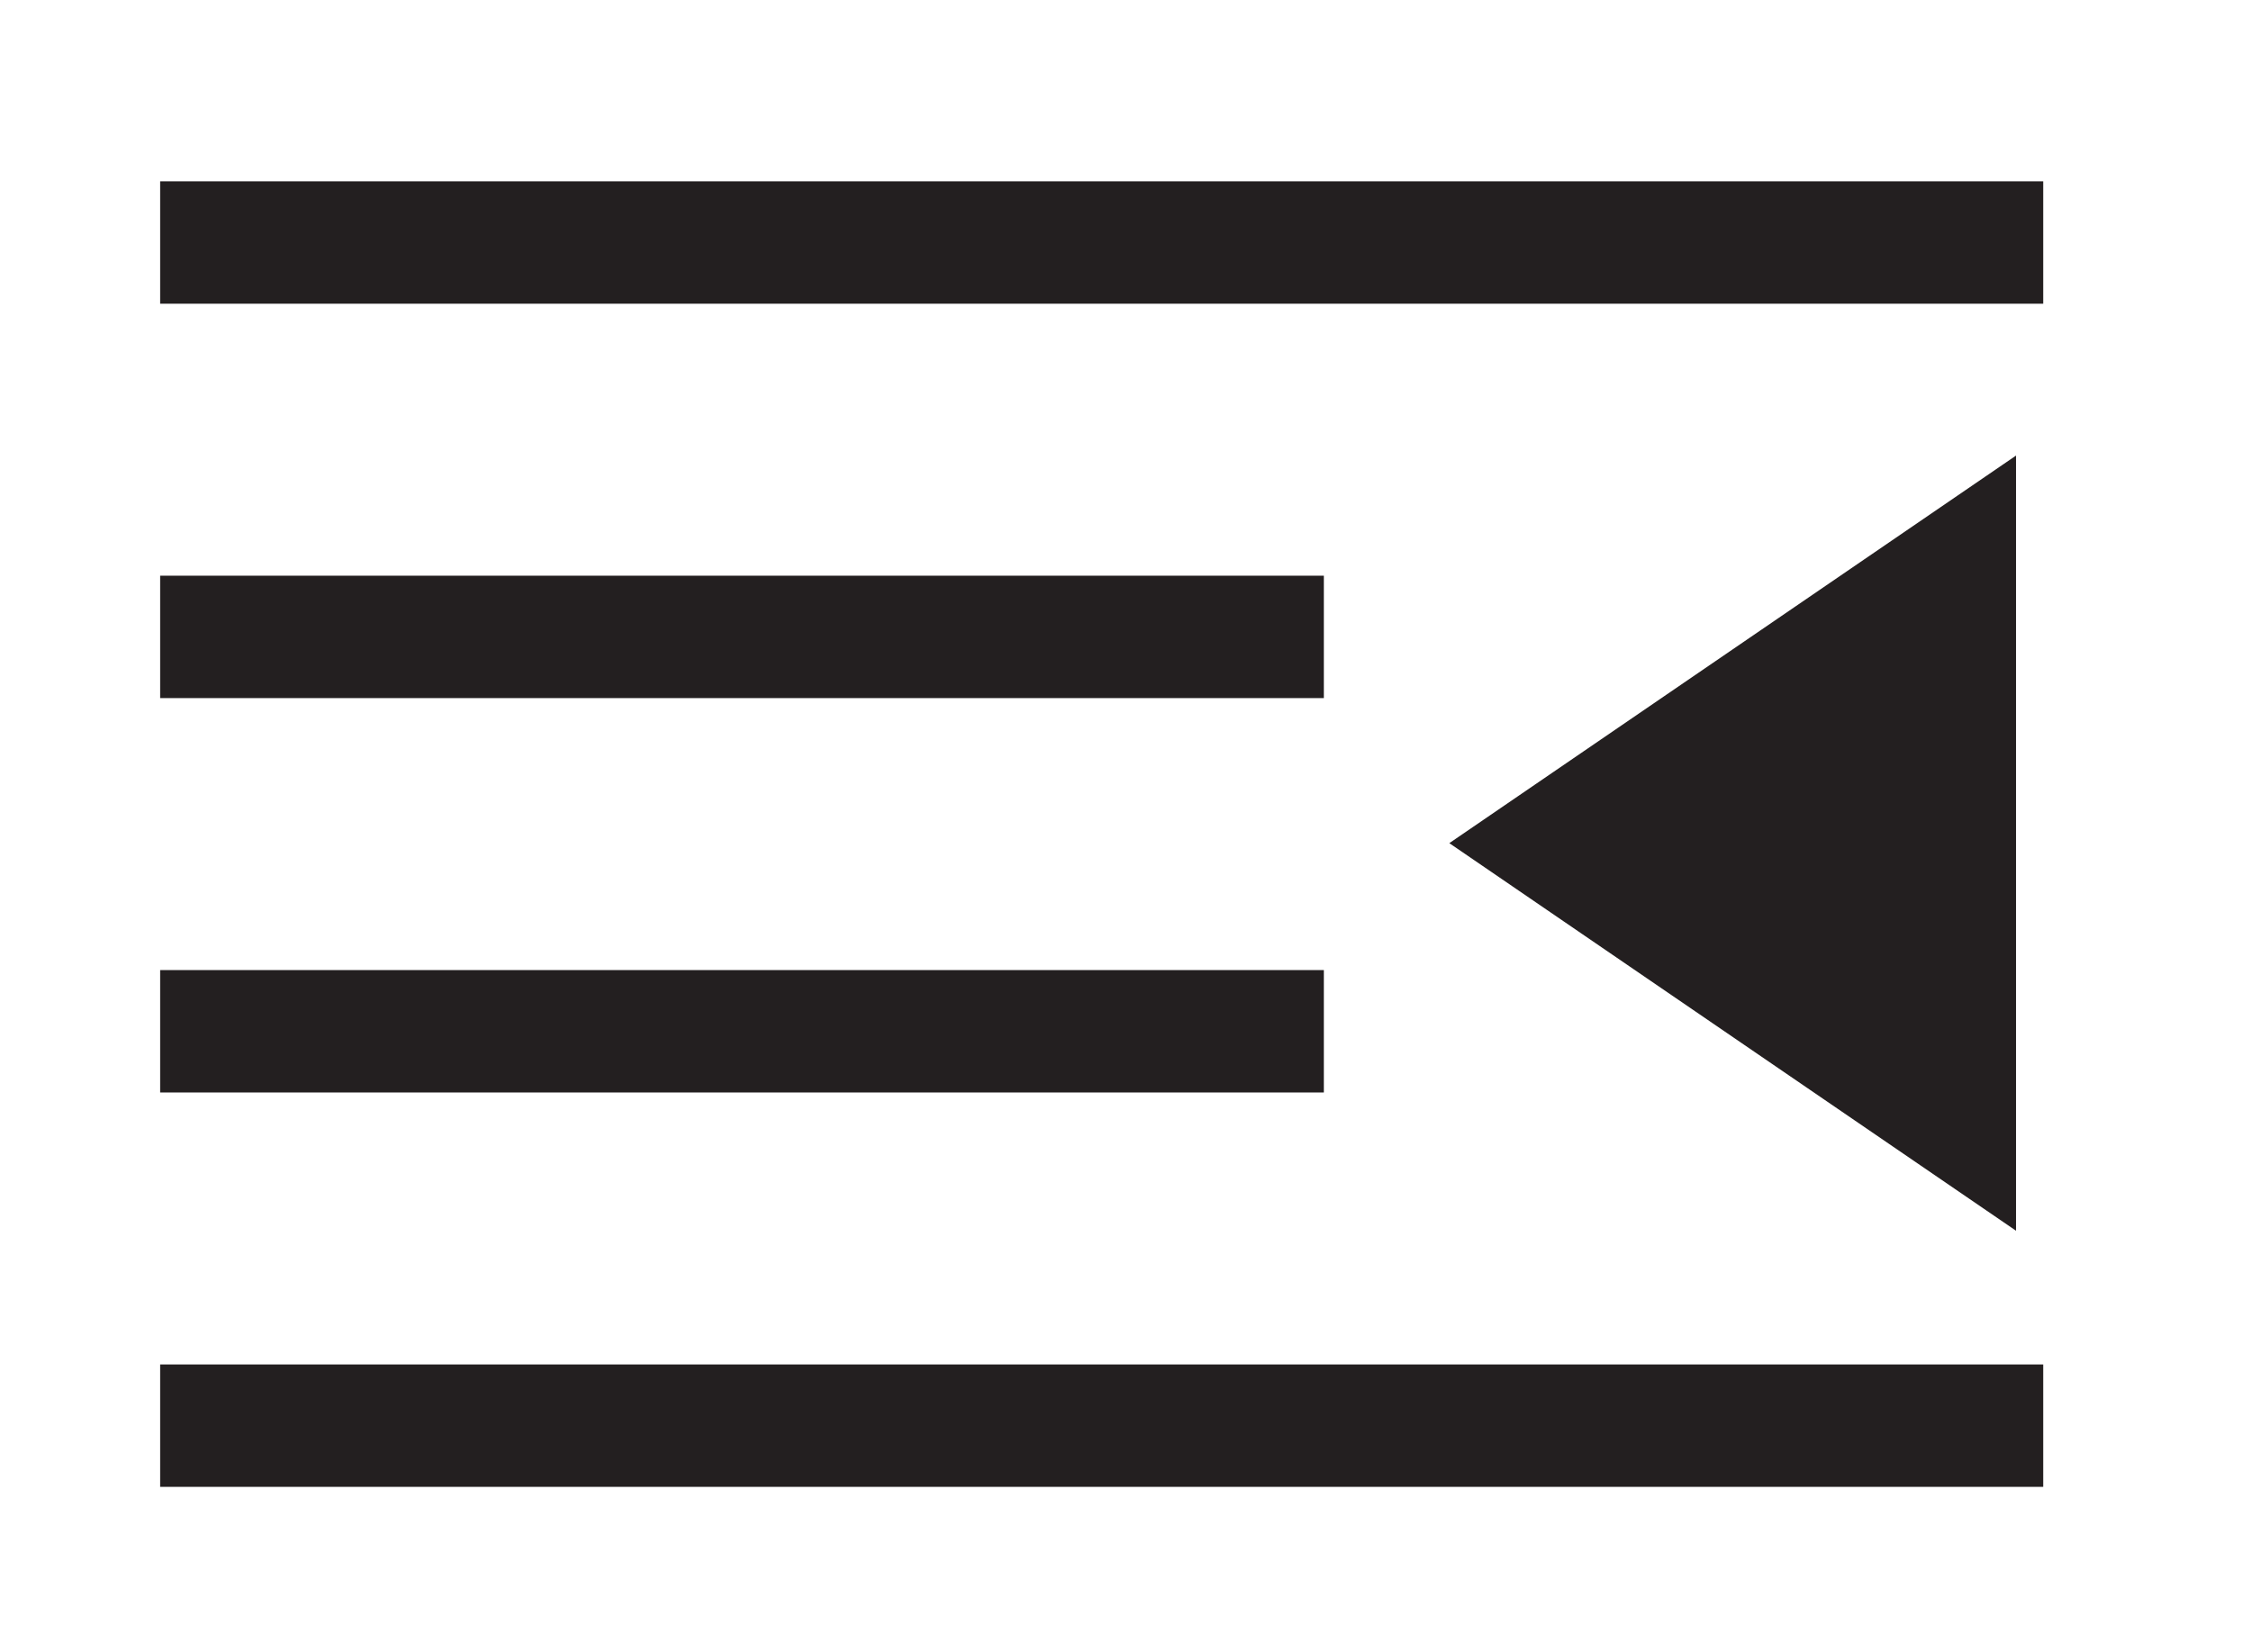 <?xml version="1.0" encoding="utf-8"?>
<!-- Generator: Adobe Illustrator 16.0.3, SVG Export Plug-In . SVG Version: 6.00 Build 0)  -->
<!DOCTYPE svg PUBLIC "-//W3C//DTD SVG 1.1//EN" "http://www.w3.org/Graphics/SVG/1.1/DTD/svg11.dtd">
<svg version="1.1" id="Calque_1" xmlns="http://www.w3.org/2000/svg" xmlns:xlink="http://www.w3.org/1999/xlink" x="0px" y="0px"
	 width="165.5px" height="121.5px" viewBox="0 0 165.5 121.5" enable-background="new 0 0 165.5 121.5" xml:space="preserve">
<g>
	<rect x="11.775" y="100.333" fill="#231F20" width="138.448" height="9"/>
	<rect x="11.775" y="13.333" fill="#231F20" width="138.448" height="9"/>
	<rect x="11.775" y="71.333" fill="#231F20" width="85.558" height="9"/>
	<rect x="11.775" y="42.333" fill="#231F20" width="85.558" height="9"/>
	<polygon fill="#231F20" points="106.558,62 148.224,33.5 148.224,90.5 106.558,62 	"/>
</g>
</svg>
